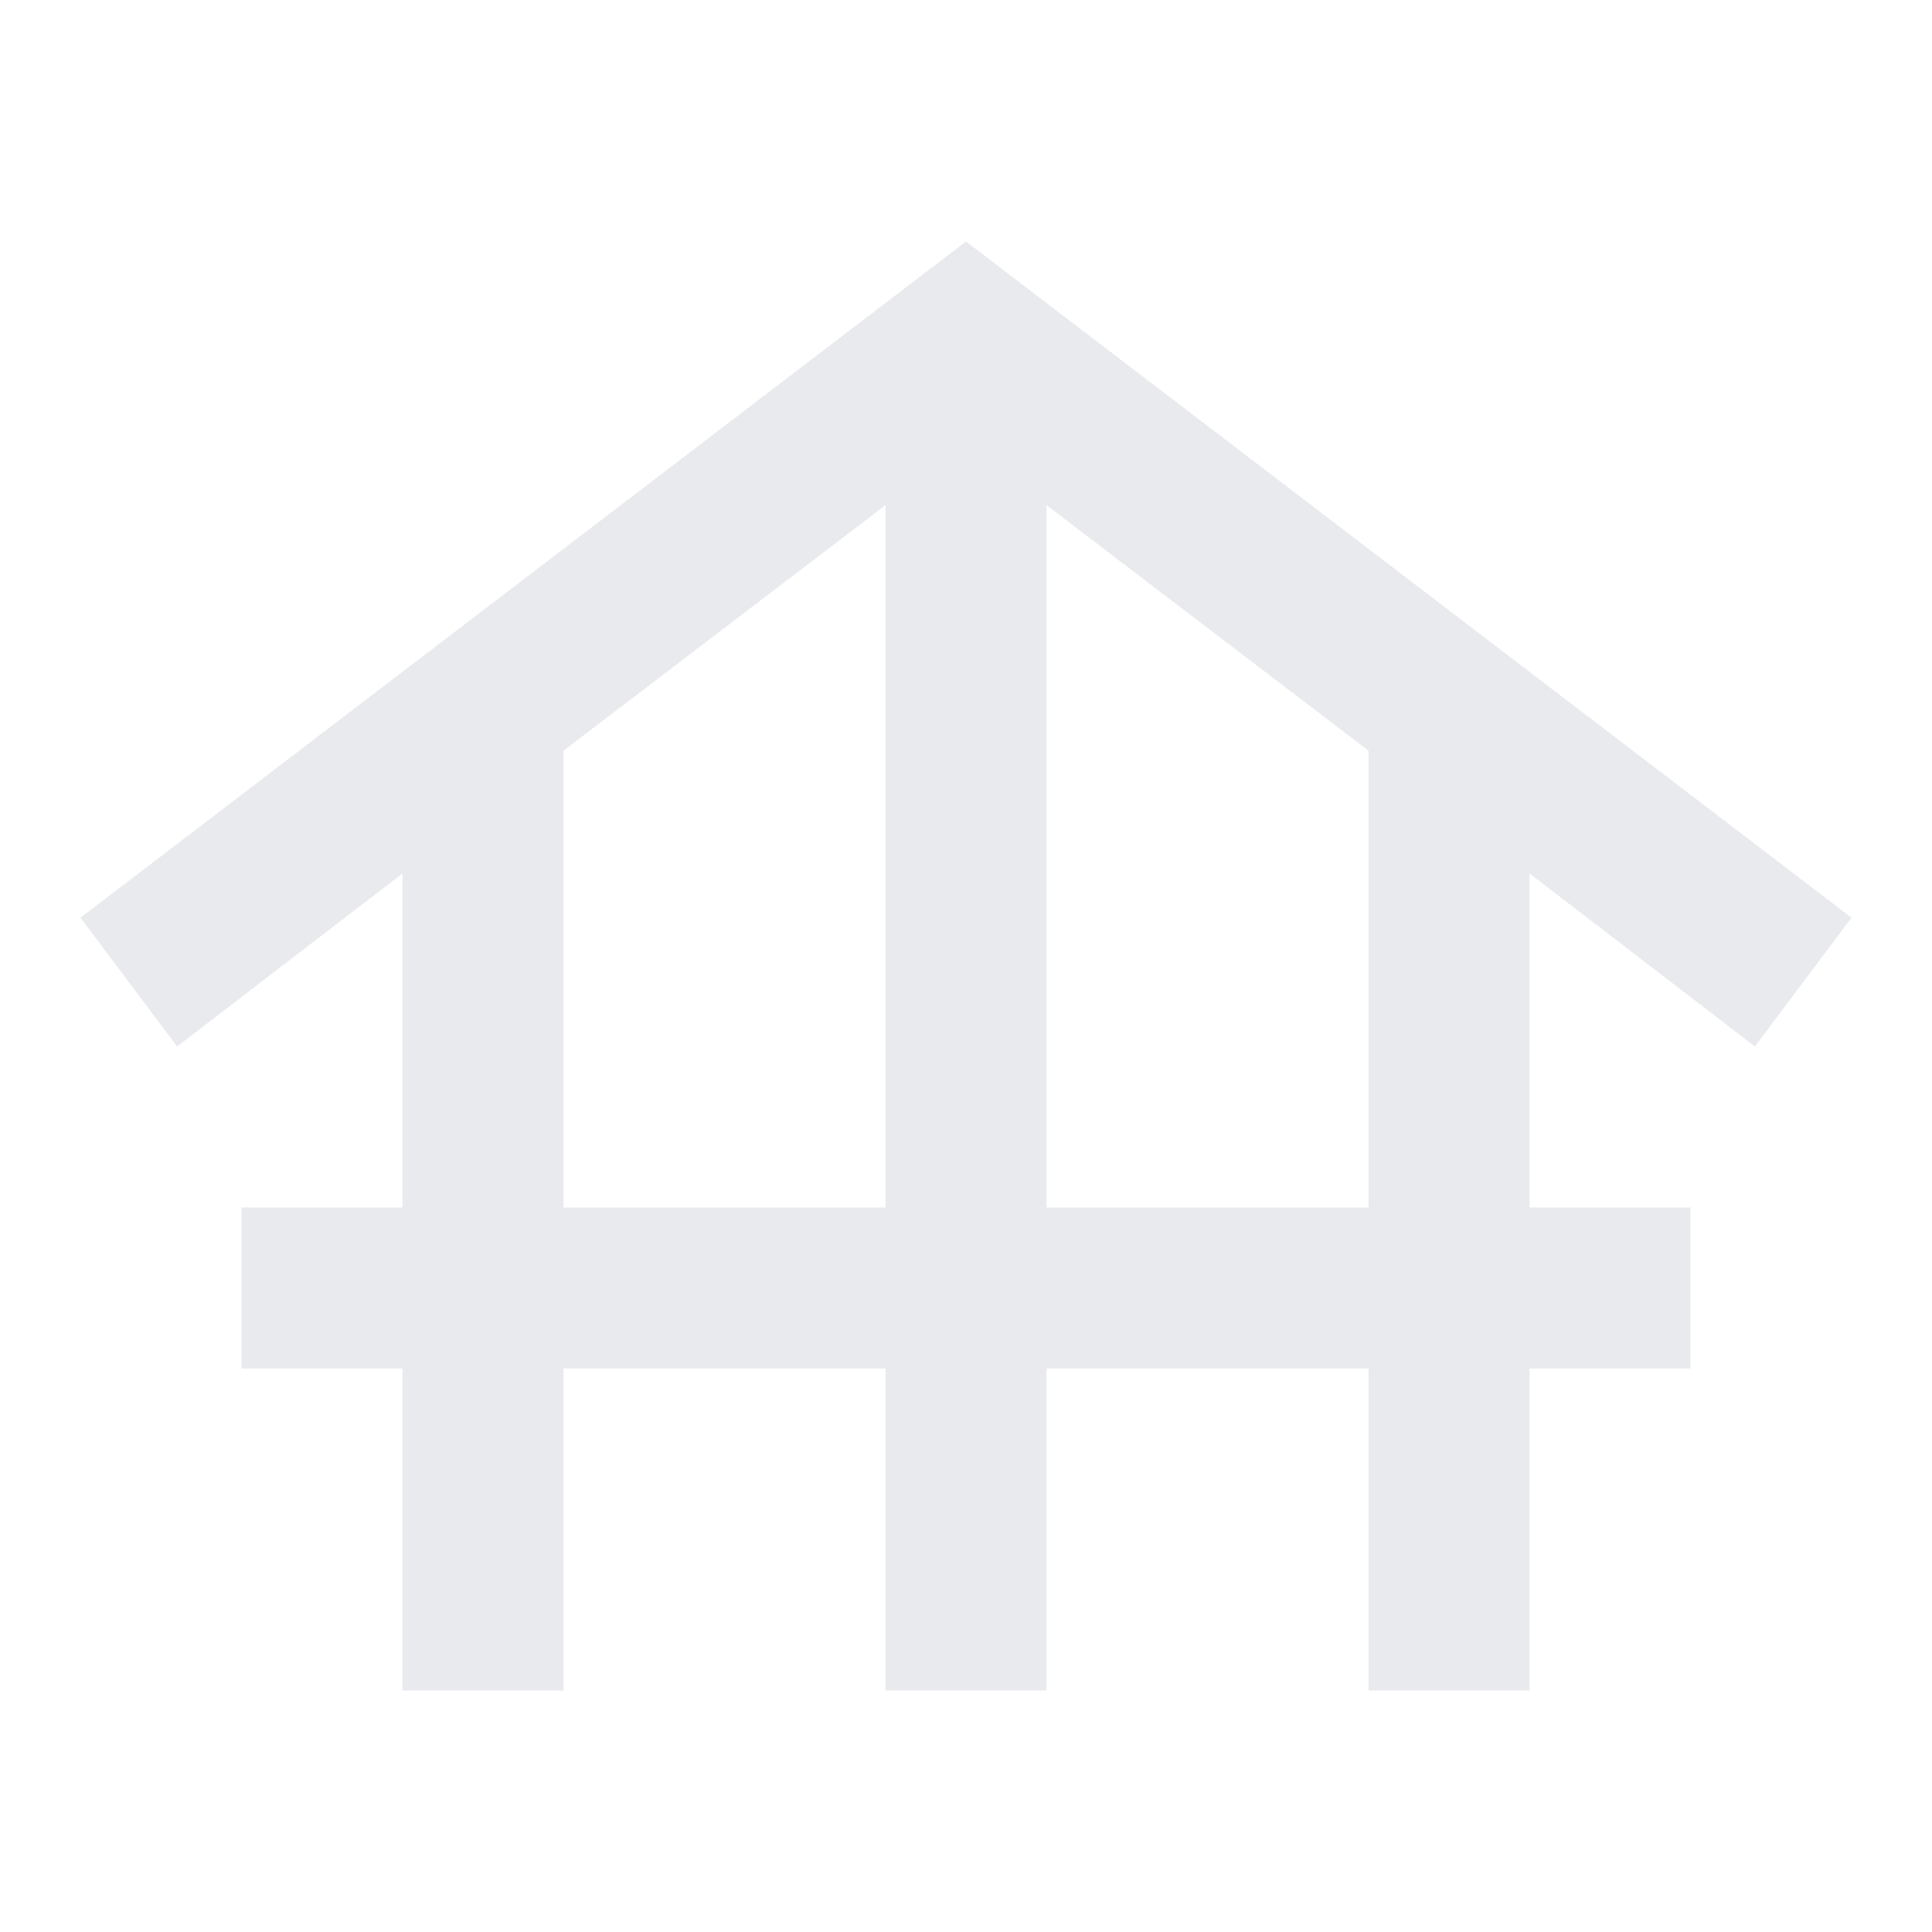 <svg xmlns="http://www.w3.org/2000/svg" height="24px" viewBox="0 -960 960 960" width="24px" fill="#e8eaed"><path d="M200-120v-160h-80v-80h80v-166L88-440l-48-64 440-336 440 336-48 64-112-86v166h80v80h-80v160h-80v-160H520v160h-80v-160H280v160h-80Zm80-240h160v-349L280-587v227Zm240 0h160v-227L520-709v349Z"/></svg>